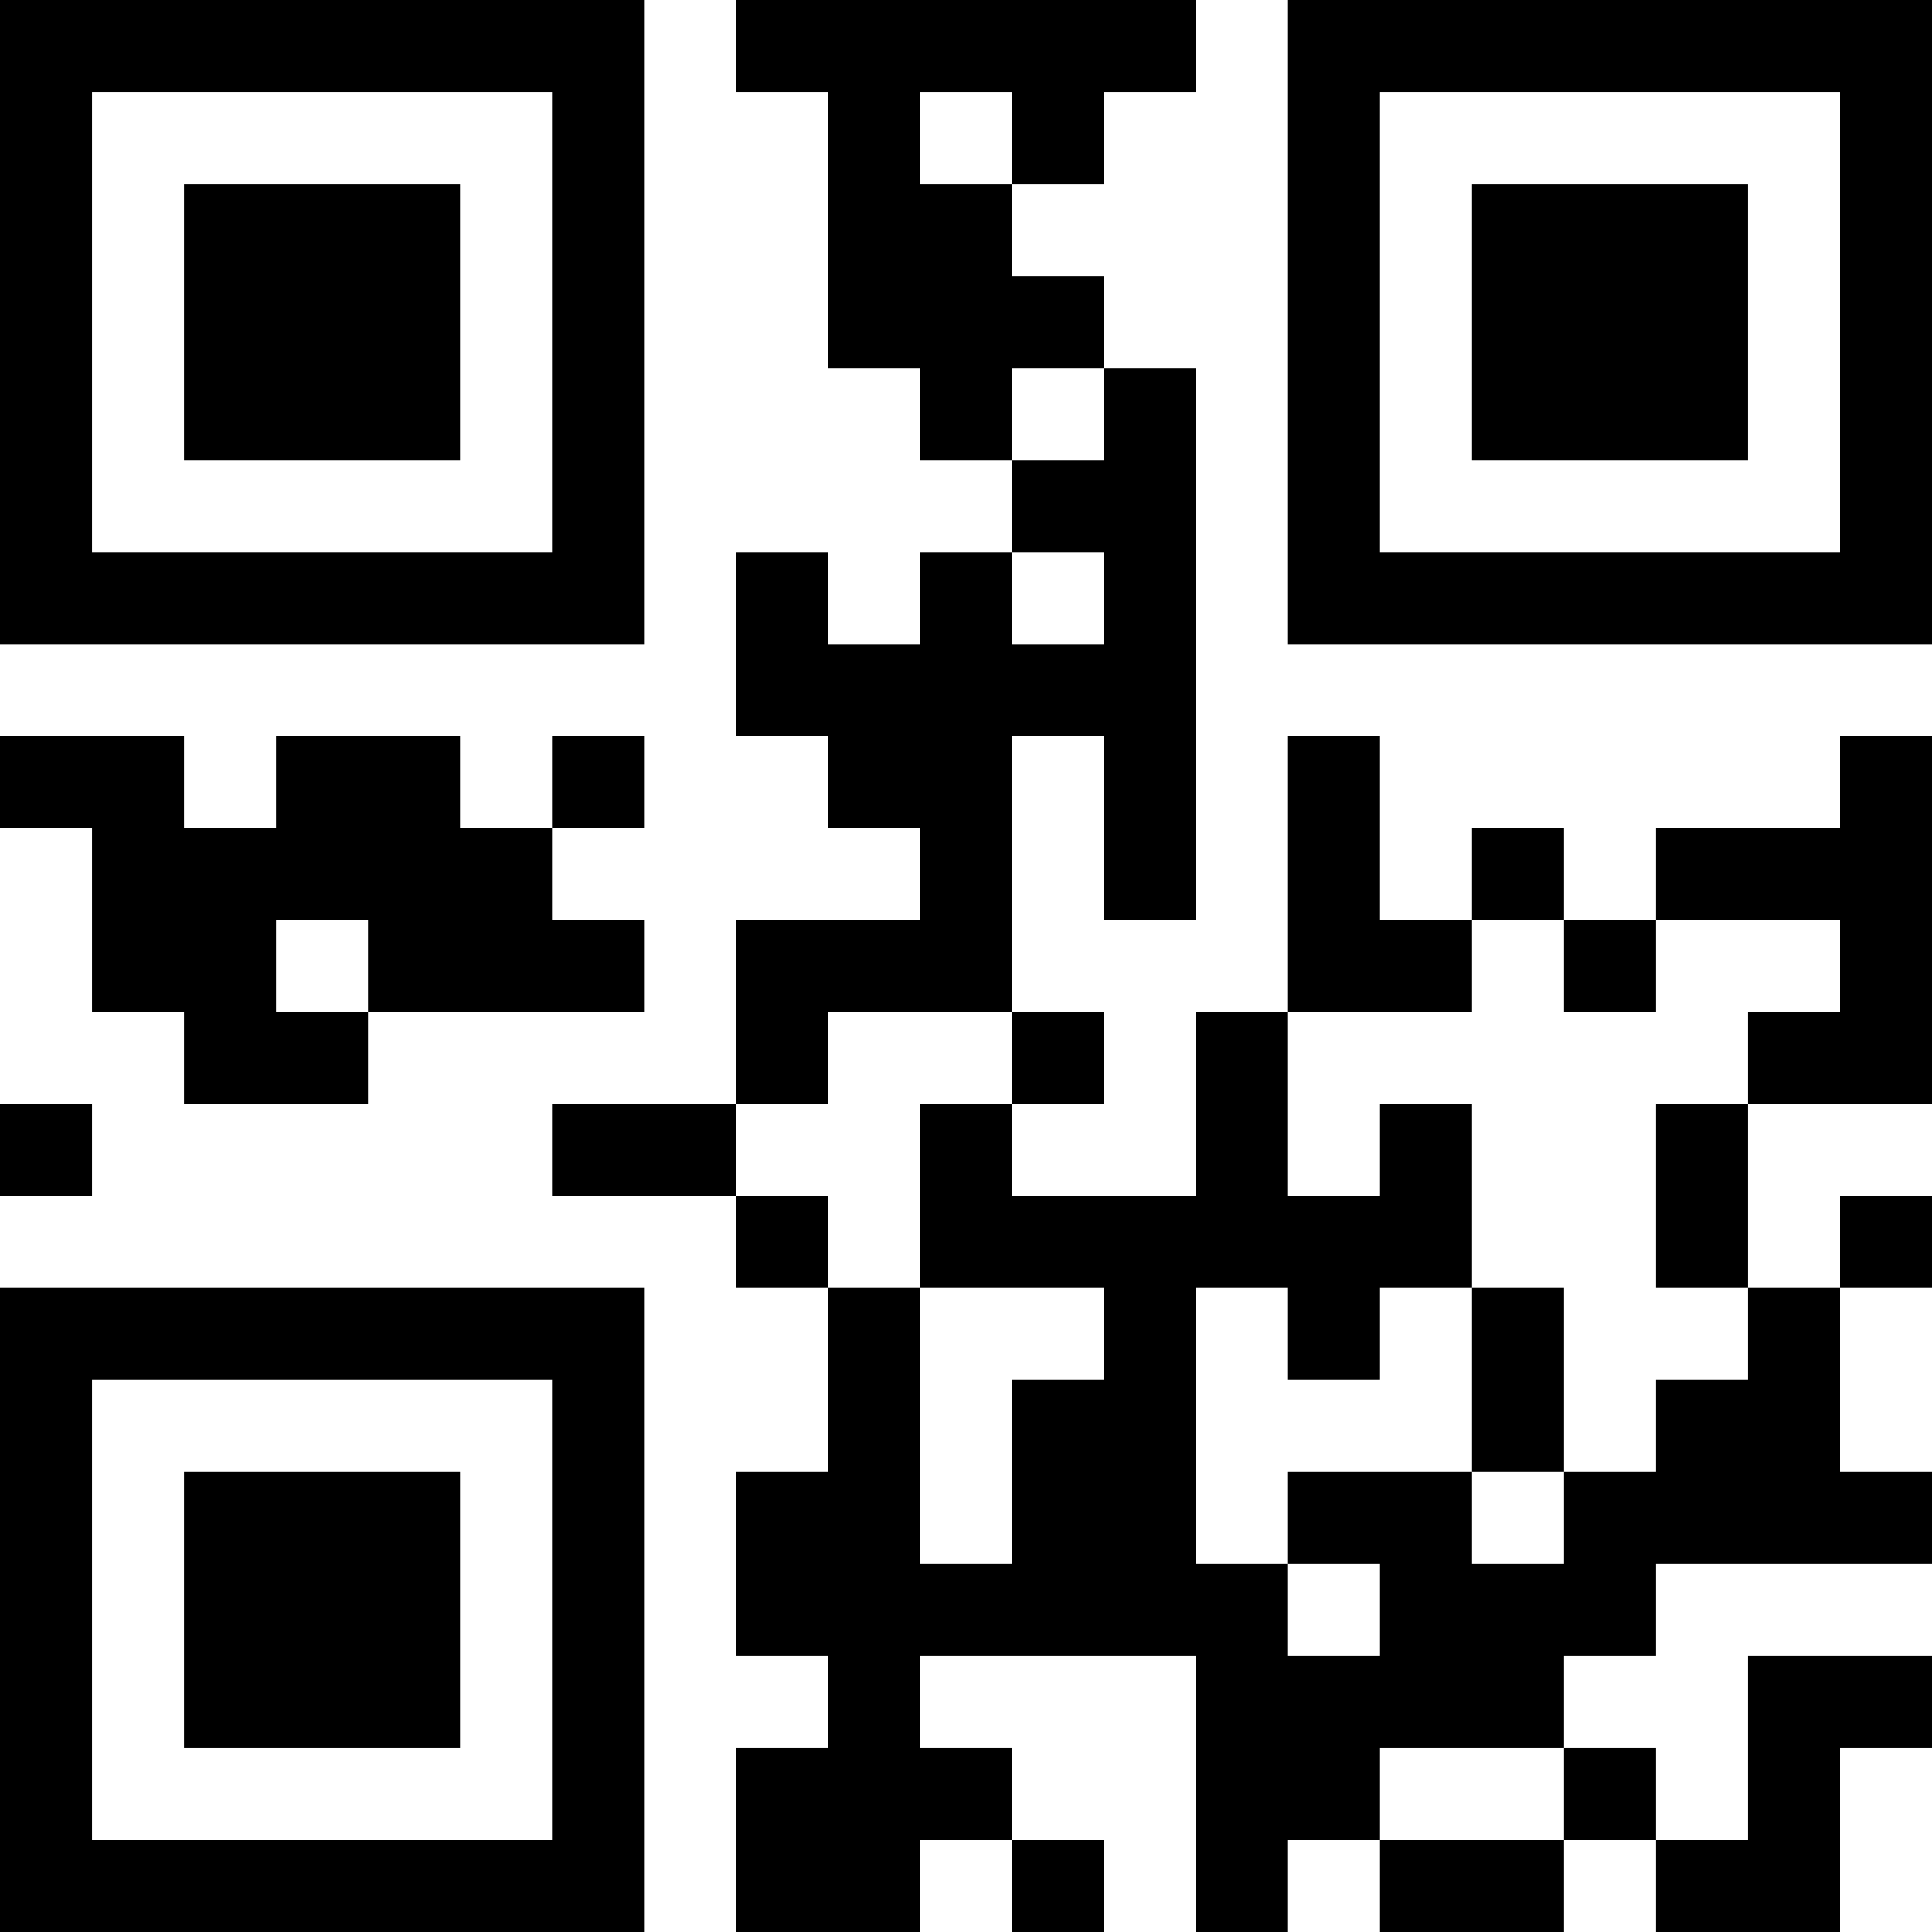 <?xml version="1.0" encoding="UTF-8"?>
<svg xmlns="http://www.w3.org/2000/svg" version="1.1" width="200" height="200" viewBox="0 0 200 200"><rect x="0" y="0" width="200" height="200" fill="#ffffff"/><g transform="scale(9.524)"><g transform="translate(0,0)"><path fill-rule="evenodd" d="M8 0L8 1L9 1L9 4L10 4L10 5L11 5L11 6L10 6L10 7L9 7L9 6L8 6L8 8L9 8L9 9L10 9L10 10L8 10L8 12L6 12L6 13L8 13L8 14L9 14L9 16L8 16L8 18L9 18L9 19L8 19L8 21L10 21L10 20L11 20L11 21L12 21L12 20L11 20L11 19L10 19L10 18L13 18L13 21L14 21L14 20L15 20L15 21L17 21L17 20L18 20L18 21L20 21L20 19L21 19L21 18L19 18L19 20L18 20L18 19L17 19L17 18L18 18L18 17L21 17L21 16L20 16L20 14L21 14L21 13L20 13L20 14L19 14L19 12L21 12L21 8L20 8L20 9L18 9L18 10L17 10L17 9L16 9L16 10L15 10L15 8L14 8L14 11L13 11L13 13L11 13L11 12L12 12L12 11L11 11L11 8L12 8L12 10L13 10L13 4L12 4L12 3L11 3L11 2L12 2L12 1L13 1L13 0ZM10 1L10 2L11 2L11 1ZM11 4L11 5L12 5L12 4ZM11 6L11 7L12 7L12 6ZM0 8L0 9L1 9L1 11L2 11L2 12L4 12L4 11L7 11L7 10L6 10L6 9L7 9L7 8L6 8L6 9L5 9L5 8L3 8L3 9L2 9L2 8ZM3 10L3 11L4 11L4 10ZM16 10L16 11L14 11L14 13L15 13L15 12L16 12L16 14L15 14L15 15L14 15L14 14L13 14L13 17L14 17L14 18L15 18L15 17L14 17L14 16L16 16L16 17L17 17L17 16L18 16L18 15L19 15L19 14L18 14L18 12L19 12L19 11L20 11L20 10L18 10L18 11L17 11L17 10ZM9 11L9 12L8 12L8 13L9 13L9 14L10 14L10 17L11 17L11 15L12 15L12 14L10 14L10 12L11 12L11 11ZM0 12L0 13L1 13L1 12ZM16 14L16 16L17 16L17 14ZM15 19L15 20L17 20L17 19ZM0 0L0 7L7 7L7 0ZM1 1L1 6L6 6L6 1ZM2 2L2 5L5 5L5 2ZM14 0L14 7L21 7L21 0ZM15 1L15 6L20 6L20 1ZM16 2L16 5L19 5L19 2ZM0 14L0 21L7 21L7 14ZM1 15L1 20L6 20L6 15ZM2 16L2 19L5 19L5 16Z" fill="#000000"/></g></g></svg>
